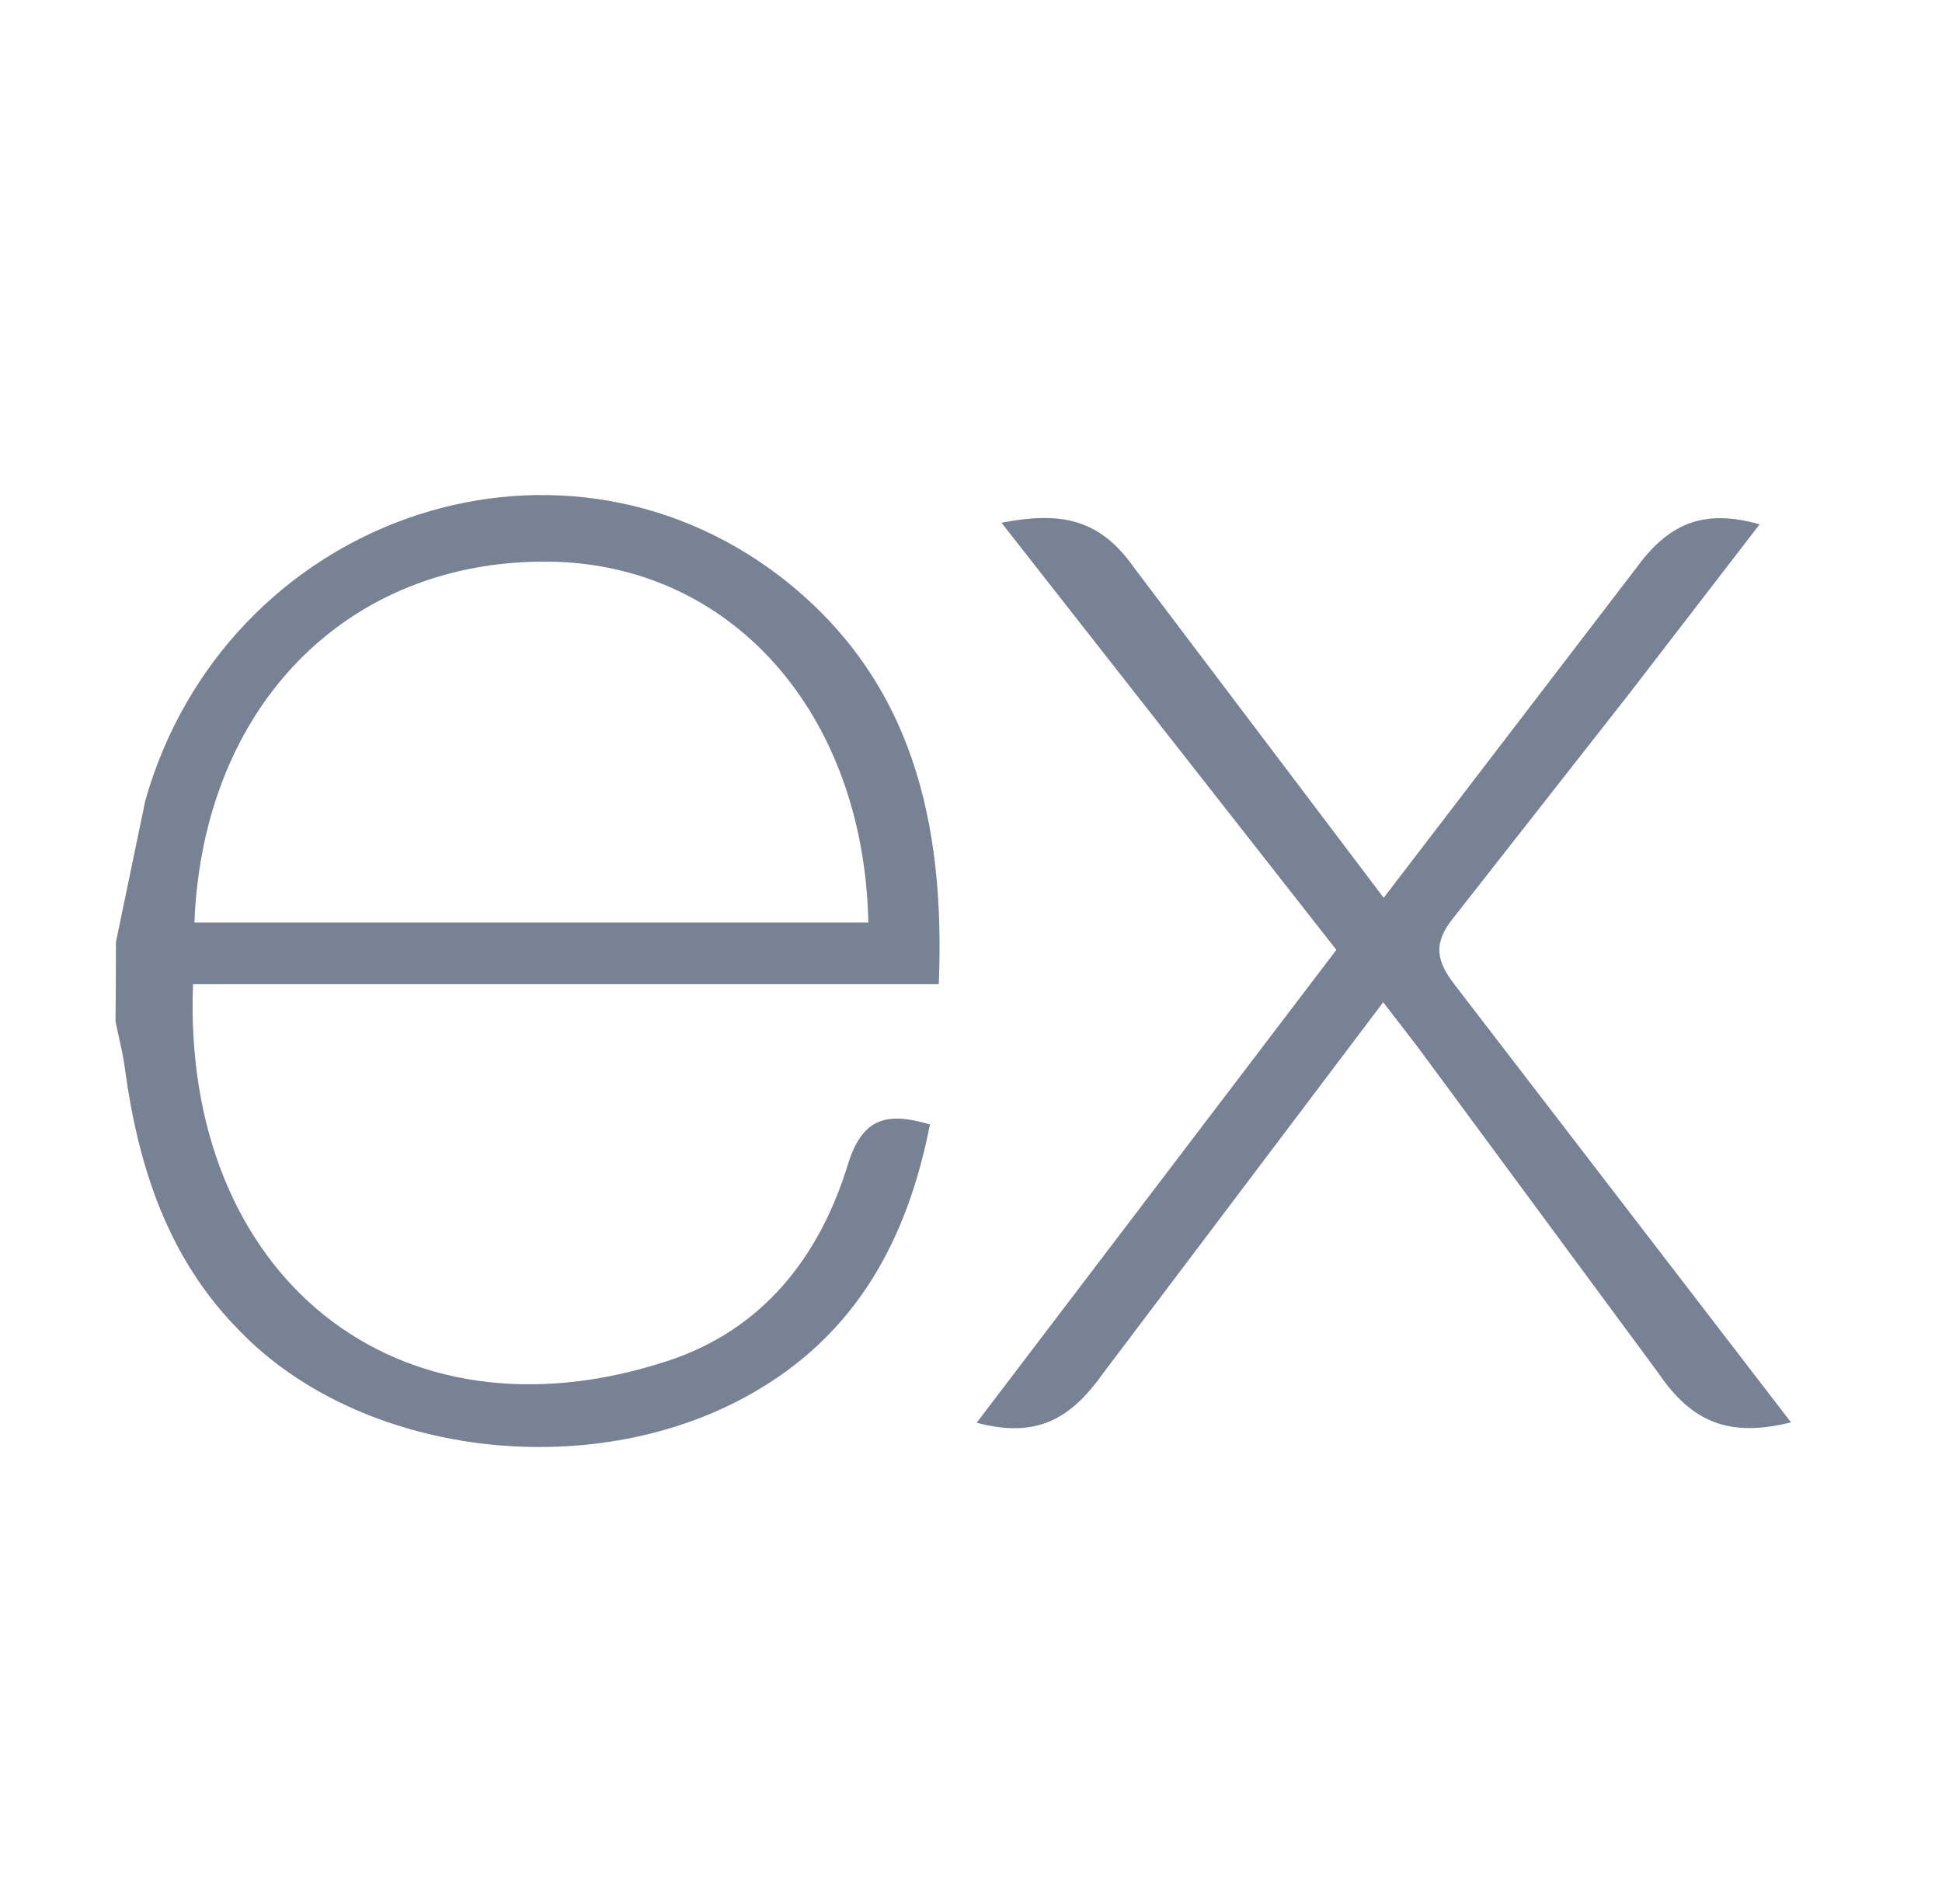 <svg width="51" height="50" viewBox="0 0 51 50" fill="none" xmlns="http://www.w3.org/2000/svg">
<path d="M47.034 37.352C45.433 37.75 44.443 37.369 43.555 36.063L37.238 27.504L36.325 26.319L28.949 36.091C28.106 37.267 27.222 37.779 25.649 37.362L35.095 24.944L26.3 13.727C27.813 13.439 28.858 13.585 29.786 14.912L36.338 23.577L42.938 14.959C43.783 13.783 44.692 13.336 46.21 13.77L42.8 18.198L38.18 24.089C37.63 24.762 37.706 25.223 38.212 25.873L47.034 37.352ZM3.045 24.737L3.818 21.015C5.921 13.649 14.543 10.588 20.488 15.139C23.963 17.816 24.826 21.603 24.654 25.845H5.069C4.775 33.48 10.386 38.088 17.54 35.737C20.05 34.912 21.528 32.987 22.267 30.58C22.643 29.373 23.264 29.184 24.422 29.529C23.831 32.54 22.497 35.056 19.678 36.63C15.467 38.986 9.455 38.224 6.293 34.949C4.409 33.049 3.631 30.642 3.281 28.067C3.226 27.641 3.116 27.236 3.034 26.828C3.041 26.131 3.045 25.435 3.045 24.738V24.737ZM5.105 24.225H22.804C22.688 18.704 19.178 14.783 14.38 14.749C9.114 14.708 5.333 18.537 5.105 24.225Z" fill="#778295"/>
</svg>
